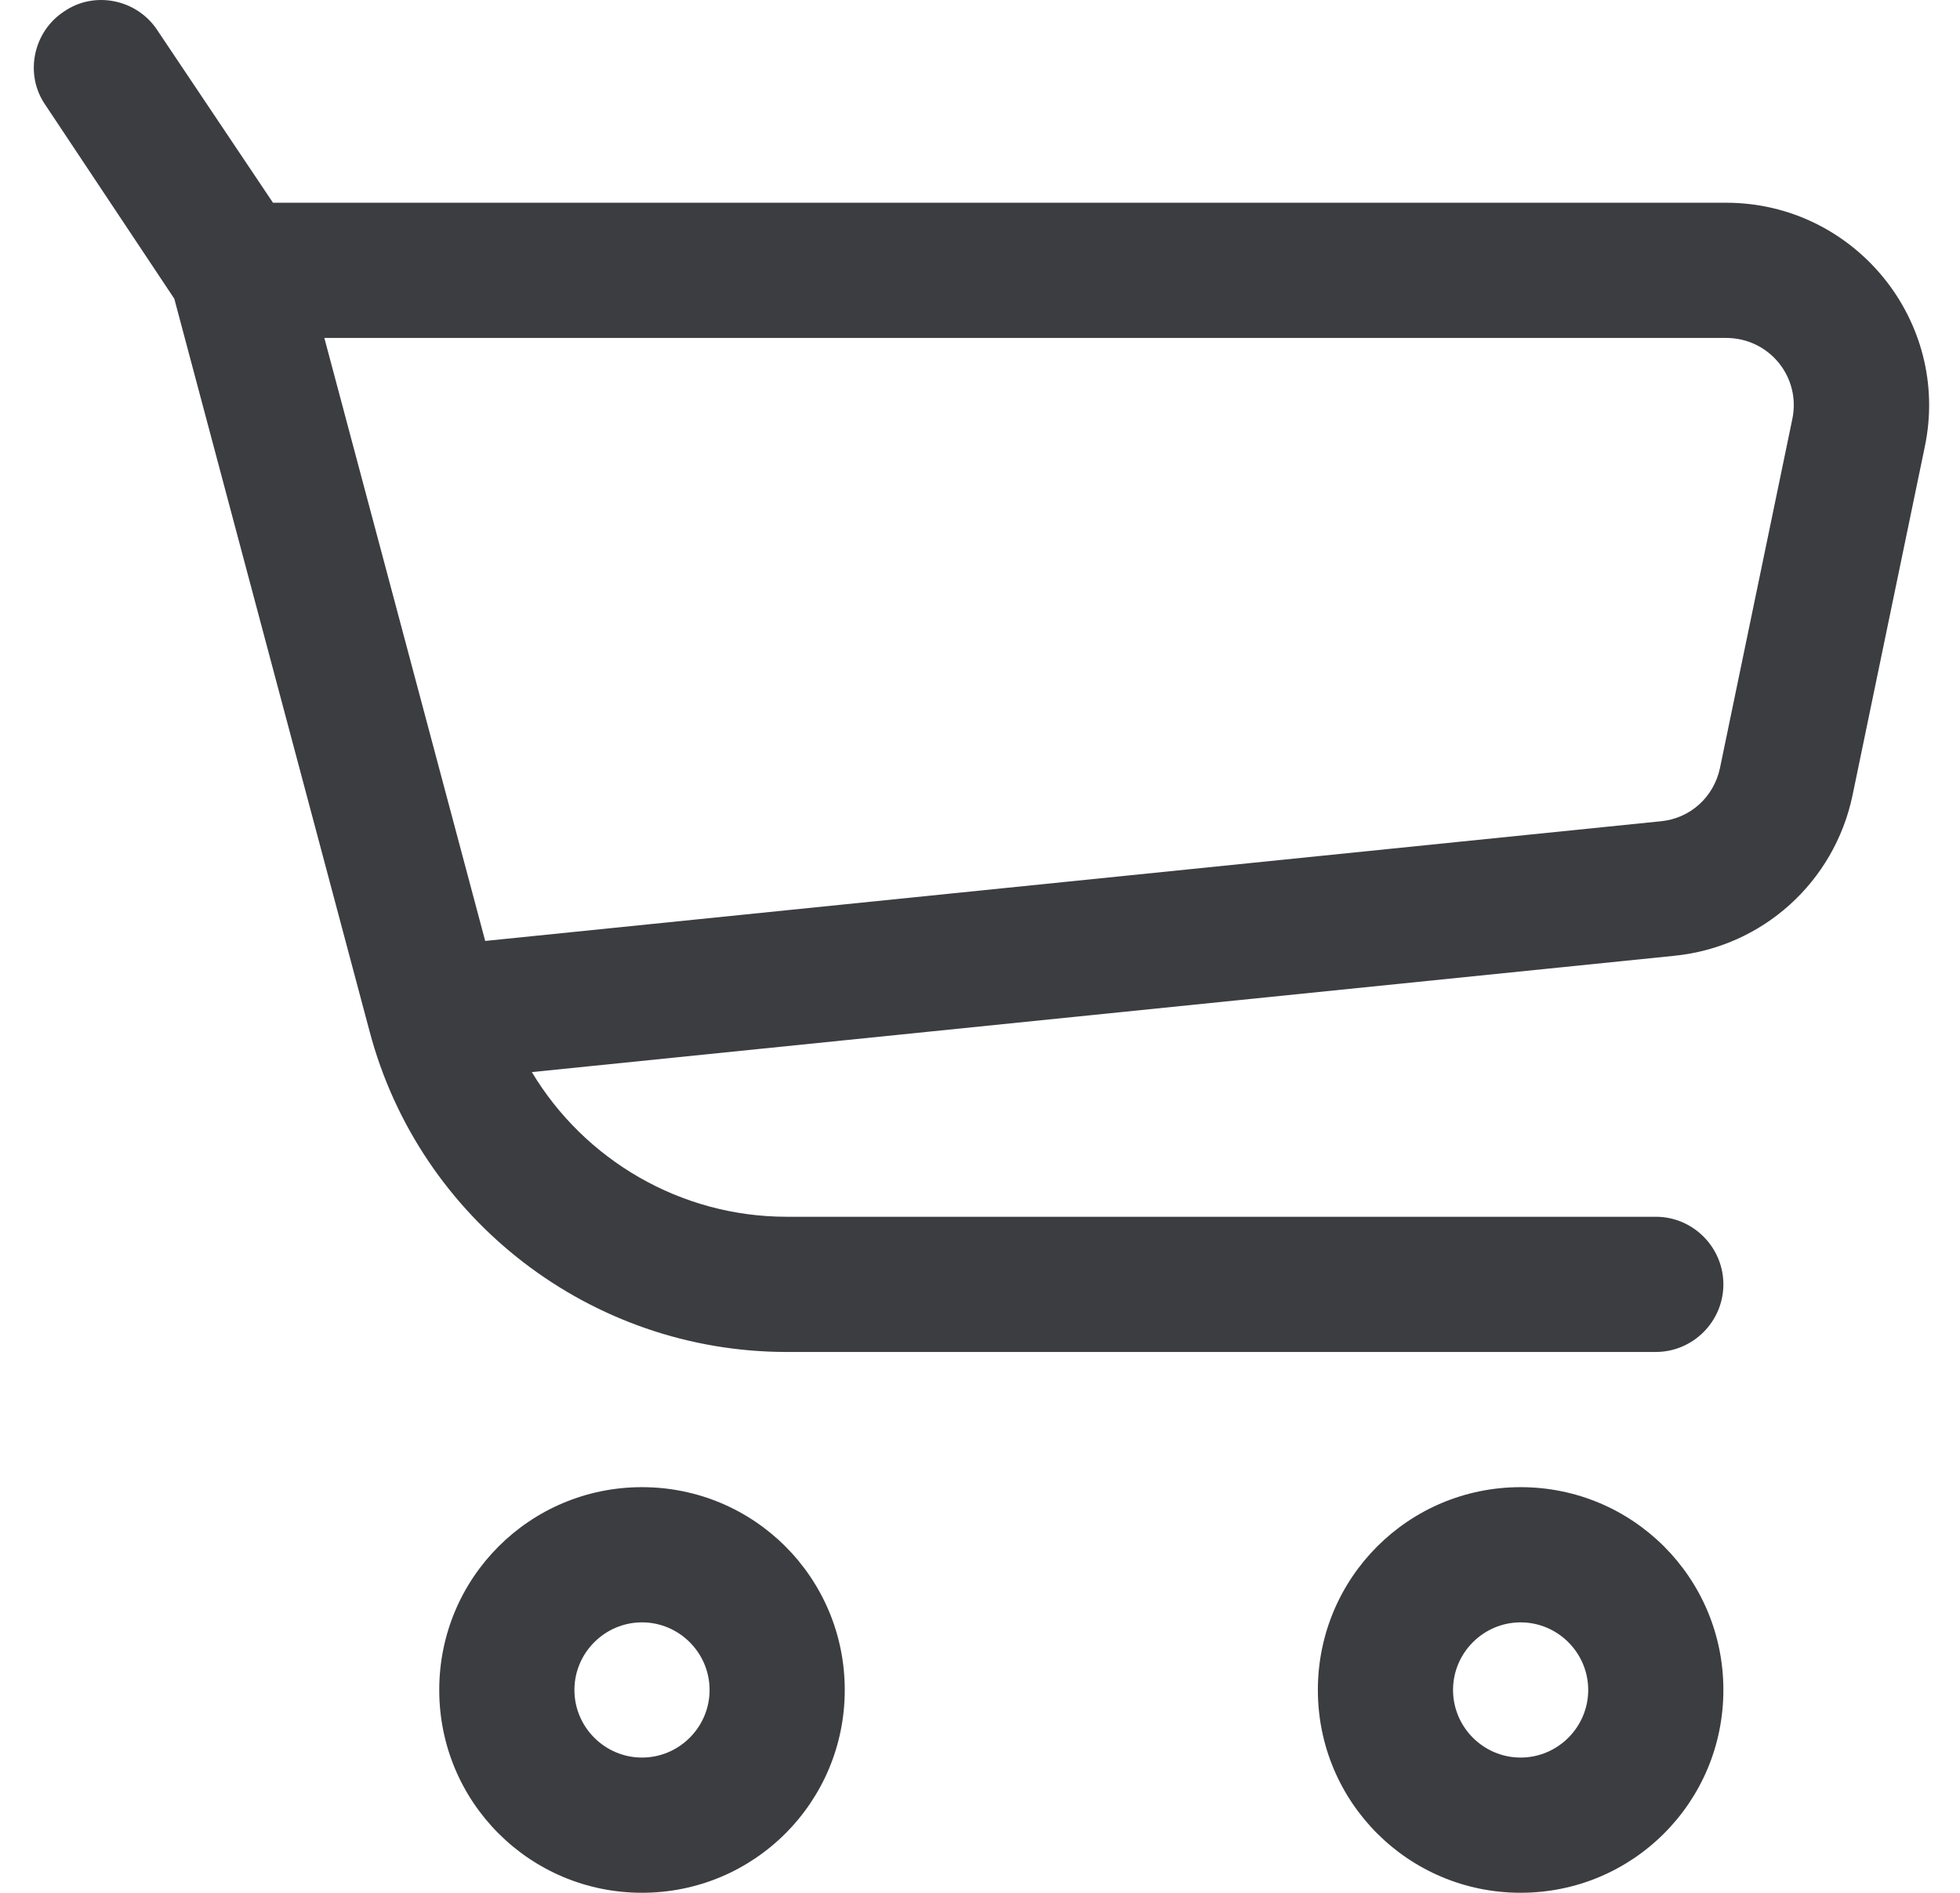 <svg width="29" height="28" viewBox="0 0 29 28" fill="none" xmlns="http://www.w3.org/2000/svg">
<path fill-rule="evenodd" clip-rule="evenodd" d="M2.329 0.449C2.029 -0.011 1.399 -0.141 0.949 0.169C0.489 0.469 0.359 1.099 0.669 1.549L2.579 4.419L5.469 15.259C6.209 18.049 8.749 19.999 11.639 19.999H24.499C25.049 19.999 25.499 19.549 25.499 18.999C25.499 18.449 25.049 17.999 24.499 17.999H11.639C10.069 17.999 8.649 17.159 7.869 15.859L24.769 14.139C26.079 14.009 27.139 13.049 27.409 11.769L28.479 6.609C28.869 4.749 27.439 2.999 25.539 2.999H4.039L2.329 0.449ZM7.179 13.919L4.799 4.999H25.539C26.179 4.999 26.649 5.579 26.519 6.199L25.449 11.359C25.359 11.789 25.009 12.109 24.569 12.149L7.179 13.919Z" fill="#3B3D41"/>
<path fill-rule="evenodd" clip-rule="evenodd" d="M6.499 24.999C6.499 23.339 7.839 21.999 9.499 21.999C11.159 21.999 12.499 23.339 12.499 24.999C12.499 26.659 11.159 27.999 9.499 27.999C7.839 27.999 6.499 26.659 6.499 24.999ZM9.499 23.999C8.949 23.999 8.499 24.449 8.499 24.999C8.499 25.549 8.949 25.999 9.499 25.999C10.049 25.999 10.499 25.549 10.499 24.999C10.499 24.449 10.049 23.999 9.499 23.999Z" fill="#3B3D41"/>
<path fill-rule="evenodd" clip-rule="evenodd" d="M19.499 24.999C19.499 23.339 20.839 21.999 22.499 21.999C24.159 21.999 25.499 23.339 25.499 24.999C25.499 26.659 24.159 27.999 22.499 27.999C20.839 27.999 19.499 26.659 19.499 24.999ZM22.499 23.999C21.949 23.999 21.499 24.449 21.499 24.999C21.499 25.549 21.949 25.999 22.499 25.999C23.049 25.999 23.499 25.549 23.499 24.999C23.499 24.449 23.049 23.999 22.499 23.999Z" fill="#3B3D41"/>
</svg>
